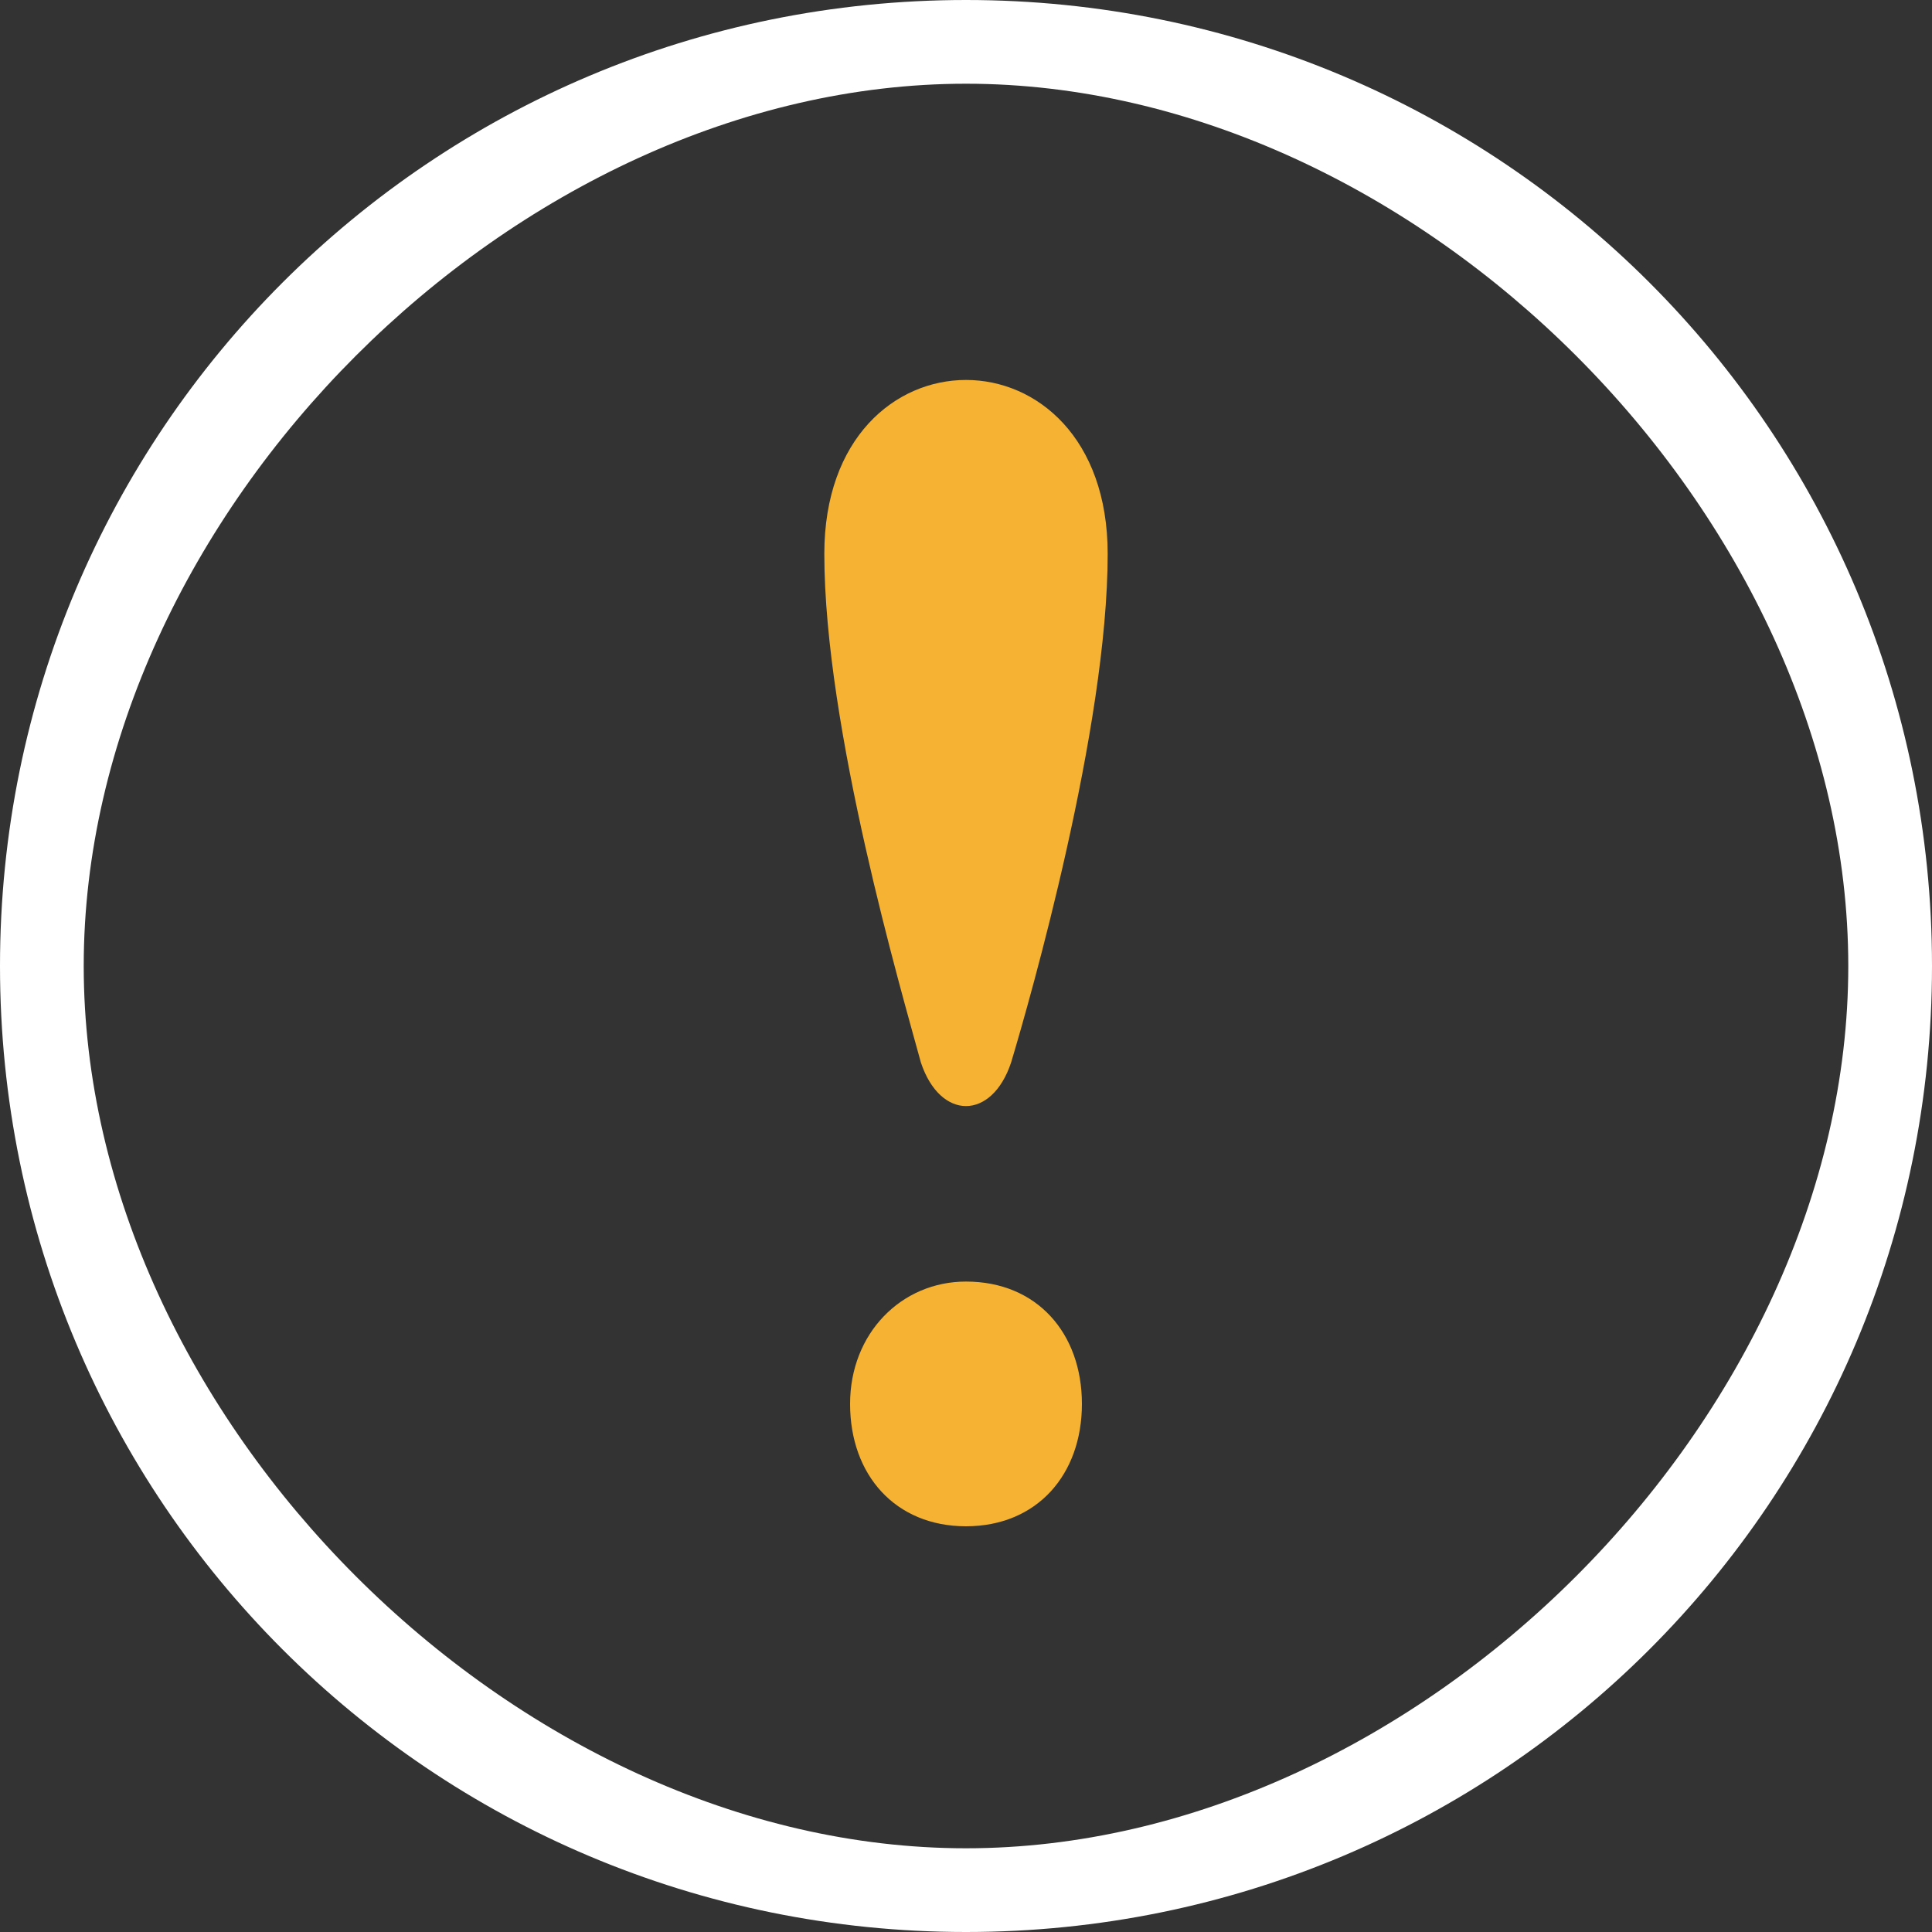 <?xml version="1.0" encoding="utf-8"?>
<!-- Generator: Adobe Illustrator 19.0.1, SVG Export Plug-In . SVG Version: 6.00 Build 0)  -->
<svg version="1.1" id="Layer_1" xmlns="http://www.w3.org/2000/svg" xmlns:xlink="http://www.w3.org/1999/xlink" x="0px" y="0px"
	 viewBox="-34 136 30 30" style="enable-background:new -34 136 30 30;" xml:space="preserve">
<rect x="-34" y="136" width="30" height="30" fill="#333333" stroke="none"/>
<style type="text/css">
	.st0{fill:#F5B233;}
	.st1{fill:#FFFFFF;}
</style>
<g>
	<path class="st0" d="M-19,159.7c-1.1,0-1.8-0.8-1.8-1.9c0-1.1,0.8-1.9,1.8-1.9c1.1,0,1.8,0.8,1.8,1.9
		C-17.2,158.9-17.9,159.7-19,159.7z M-18.3,152.5c-0.3,0.9-1.1,0.9-1.4,0c-0.3-1.1-1.5-5.2-1.5-7.9c0-3.6,4.4-3.6,4.4,0
		C-16.8,147.3-18,151.5-18.3,152.5z"/>
</g>
<path class="st1" d="M-19,136c-8.3,0-15,6.7-15,15s6.7,15,15,15s15-6.7,15-15S-10.7,136-19,136z M-19,164.7c-7,0-13.7-6.7-13.7-13.7
	s6.7-13.7,13.7-13.7S-5.3,144-5.3,151S-12,164.7-19,164.7z"/>
</svg>

